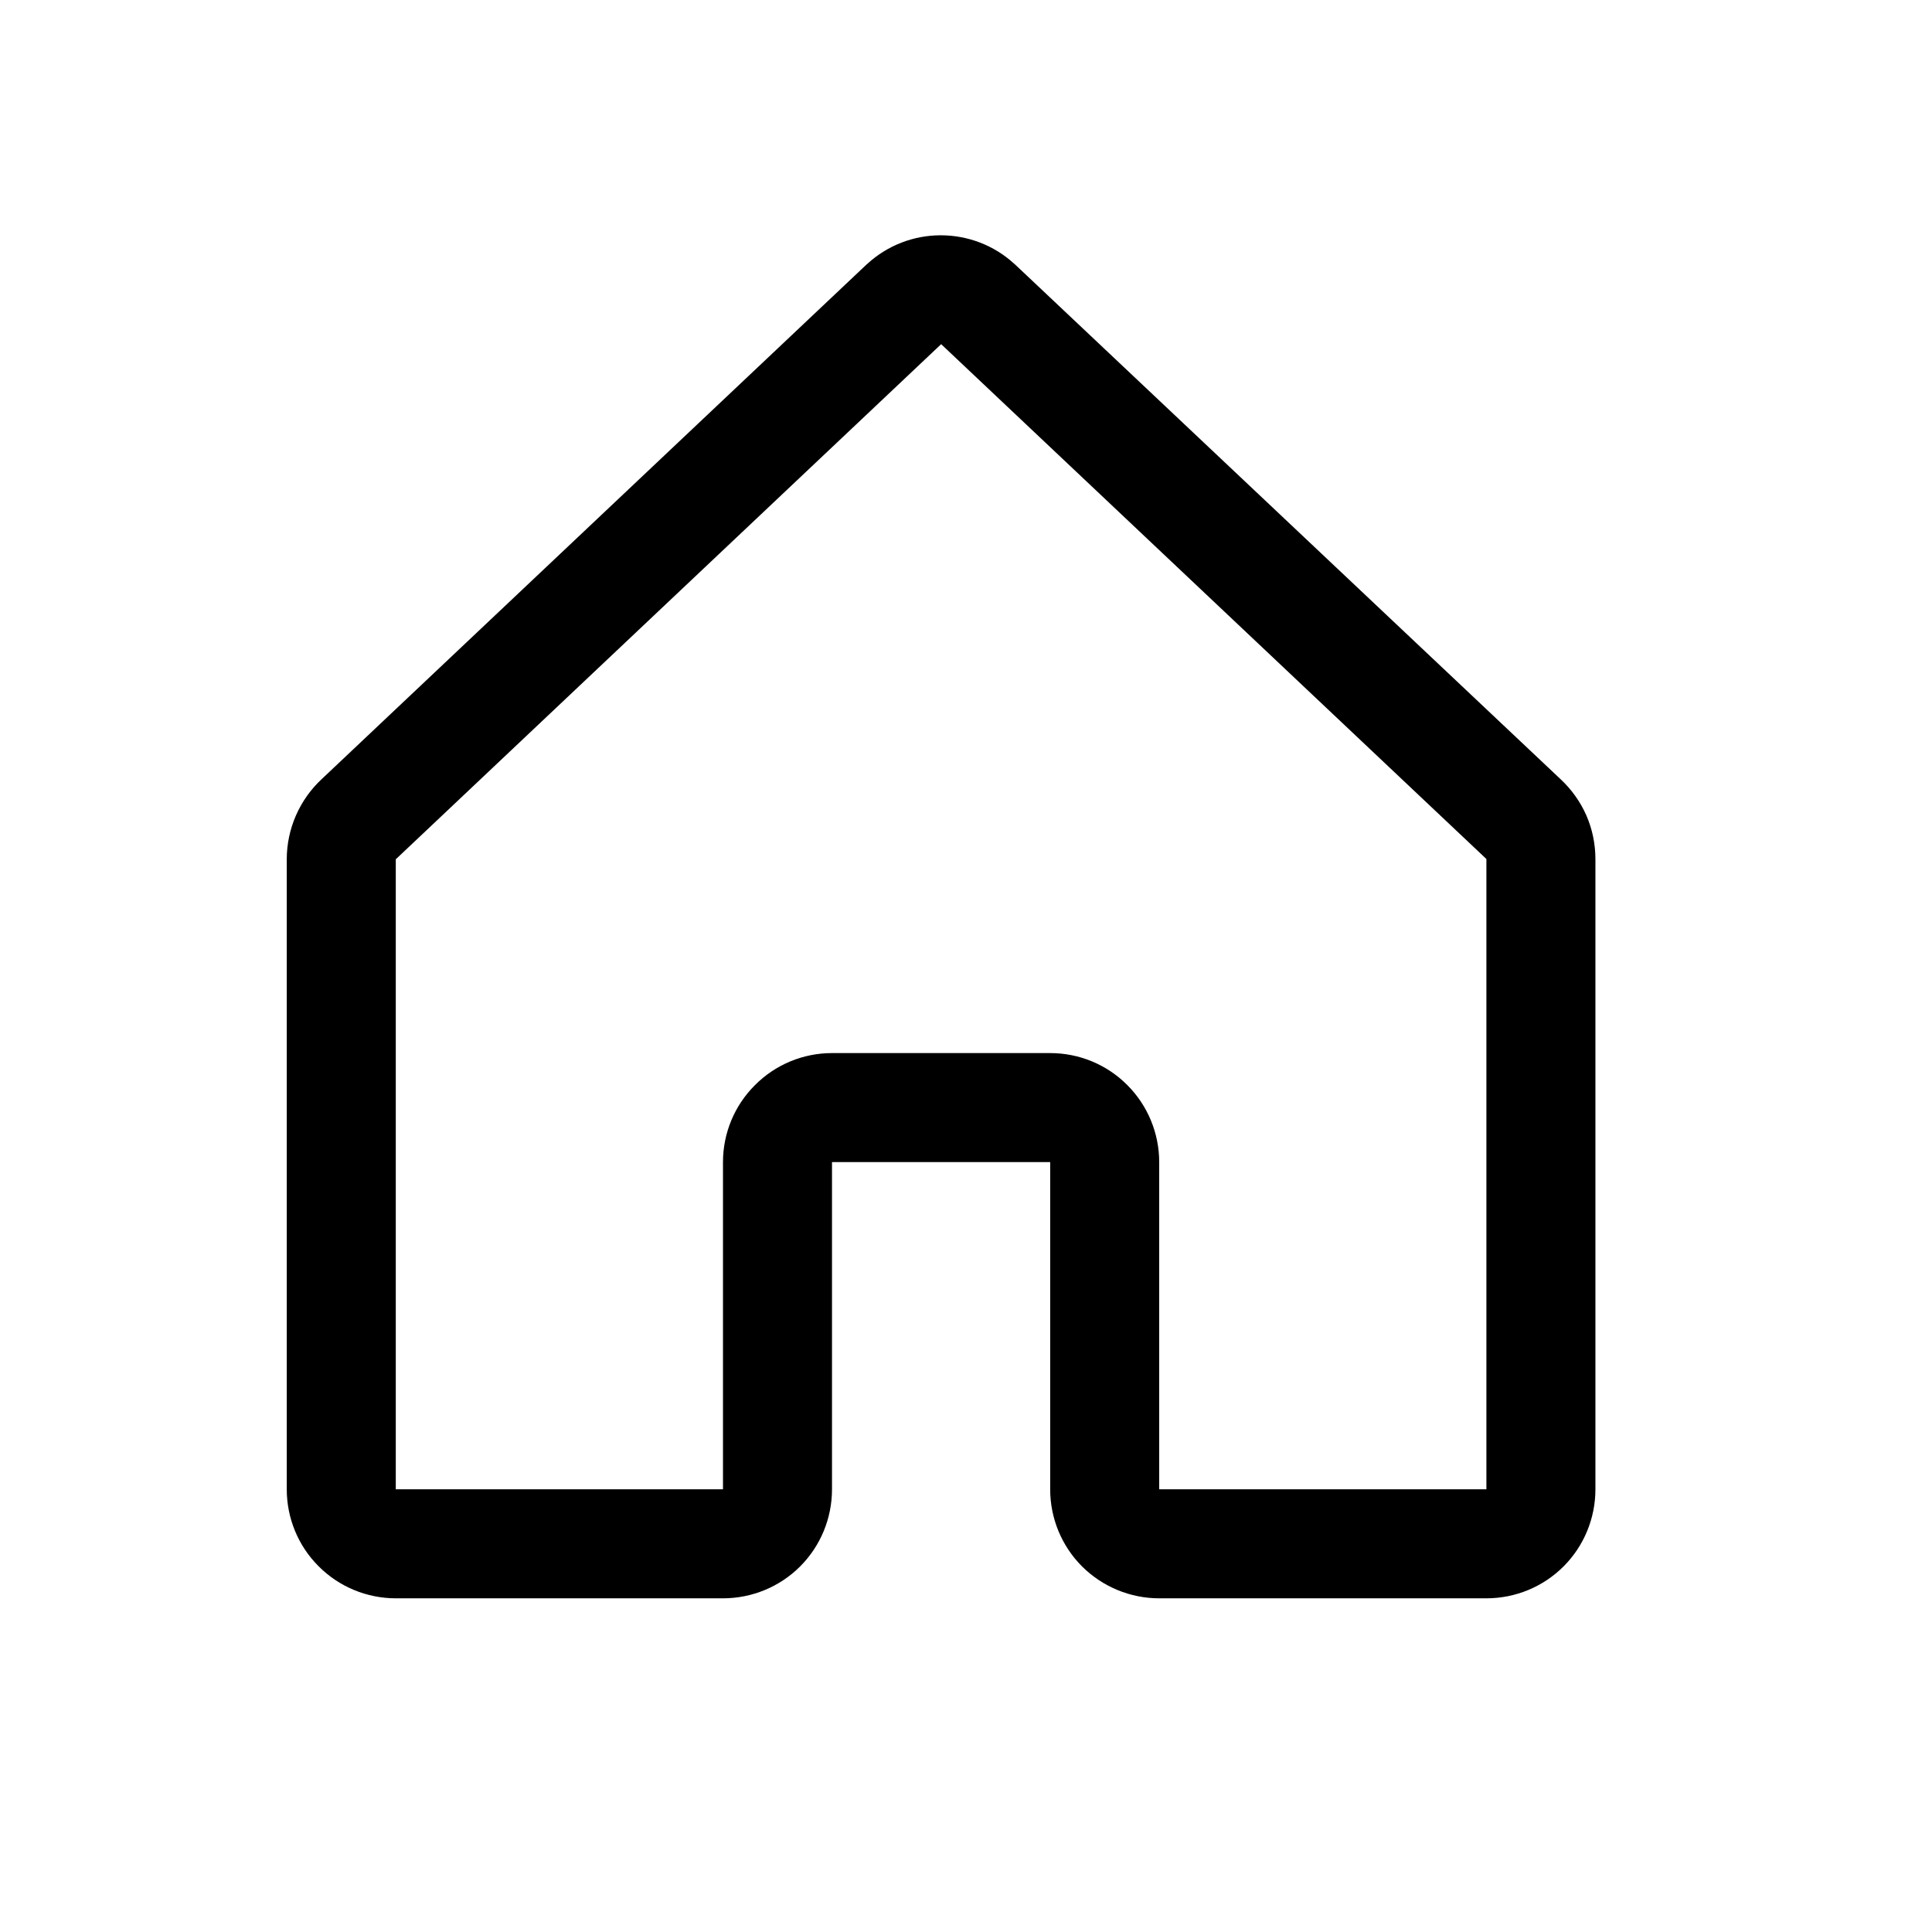 <svg width="14" height="14" viewBox="0 0 14 14" fill="none" xmlns="http://www.w3.org/2000/svg">
<path d="M11.306 5.644L7.355 1.916C7.353 1.914 7.351 1.913 7.349 1.911C7.204 1.778 7.014 1.705 6.817 1.705C6.621 1.705 6.431 1.778 6.286 1.911L6.28 1.916L2.333 5.644C2.253 5.718 2.189 5.808 2.145 5.908C2.101 6.008 2.078 6.117 2.078 6.226V10.792C2.078 11.002 2.161 11.203 2.31 11.351C2.458 11.499 2.659 11.582 2.868 11.582H5.239C5.449 11.582 5.65 11.499 5.798 11.351C5.946 11.203 6.029 11.002 6.029 10.792V8.421H7.61V10.792C7.61 11.002 7.693 11.203 7.841 11.351C7.99 11.499 8.191 11.582 8.4 11.582H10.771C10.981 11.582 11.182 11.499 11.33 11.351C11.478 11.203 11.561 11.002 11.561 10.792V6.226C11.561 6.117 11.539 6.008 11.495 5.908C11.451 5.808 11.386 5.718 11.306 5.644ZM10.771 10.792H8.4V8.421C8.4 8.212 8.317 8.011 8.169 7.863C8.021 7.714 7.82 7.631 7.61 7.631H6.029C5.82 7.631 5.619 7.714 5.471 7.863C5.322 8.011 5.239 8.212 5.239 8.421V10.792H2.868V6.226L2.874 6.221L6.82 2.494L10.766 6.22L10.771 6.225L10.771 10.792Z" fill="black"/>
</svg>
